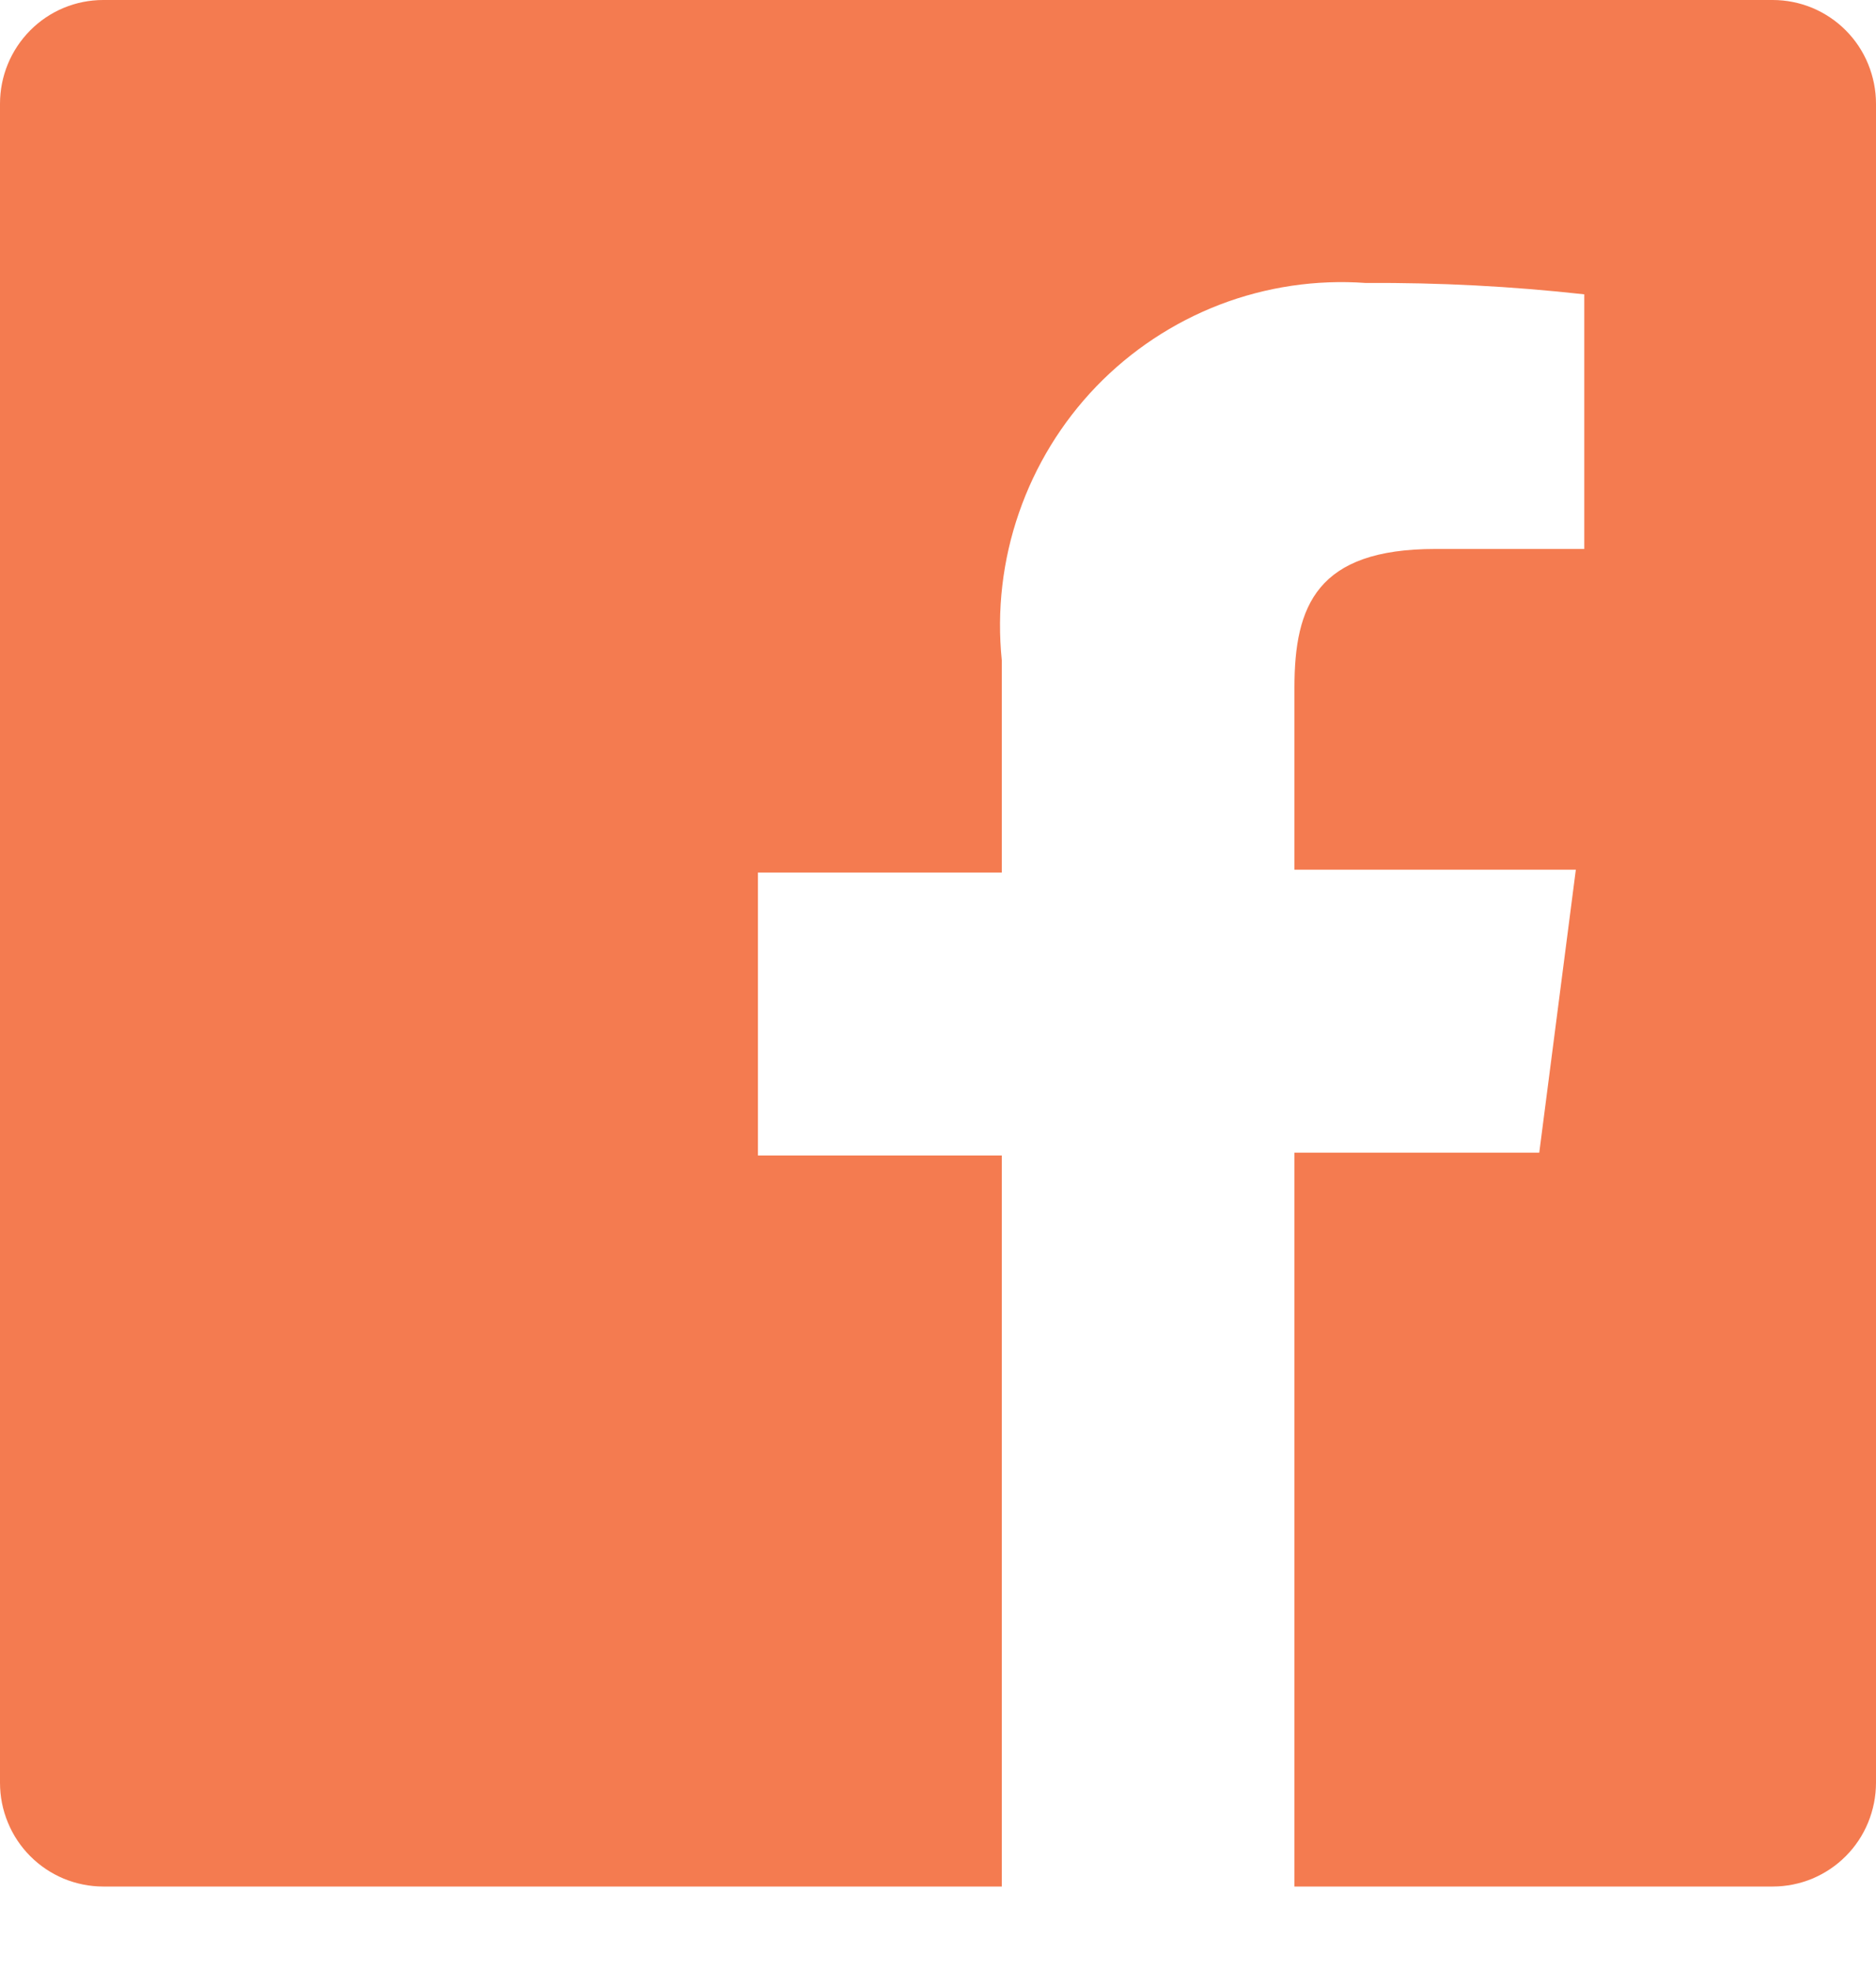 <svg width="20" height="21" viewBox="0 0 20 21" fill="none" xmlns="http://www.w3.org/2000/svg">
<g clip-path="url(#clip0_490_29)">
<path d="M18.9 0H1.1C0.808 0 0.528 0.116 0.322 0.324C0.116 0.531 0 0.812 0 1.105V18.994C0 19.14 0.028 19.283 0.084 19.418C0.139 19.552 0.22 19.674 0.322 19.776C0.424 19.879 0.546 19.96 0.679 20.016C0.813 20.071 0.956 20.1 1.1 20.1H10.68V12.311H8.08V9.296H10.68V7.035C10.626 6.504 10.688 5.968 10.863 5.464C11.037 4.96 11.319 4.5 11.688 4.117C12.058 3.734 12.507 3.437 13.003 3.246C13.499 3.056 14.03 2.977 14.56 3.015C15.338 3.01 16.116 3.05 16.89 3.136V5.849H15.3C14.04 5.849 13.8 6.452 13.8 7.326V9.266H16.8L16.41 12.281H13.8V20.1H18.9C19.044 20.1 19.188 20.071 19.321 20.016C19.454 19.96 19.576 19.879 19.678 19.776C19.78 19.674 19.861 19.552 19.916 19.418C19.971 19.283 20 19.14 20 18.994V1.105C20 0.96 19.971 0.817 19.916 0.682C19.861 0.548 19.78 0.426 19.678 0.324C19.576 0.221 19.454 0.14 19.321 0.084C19.188 0.029 19.044 0 18.9 0Z" fill="#F47B50"/>
</g>
<defs>
<clipPath id="clip0_490_29">
<rect width="20" height="20.1" fill="white"/>
</clipPath>
</defs>
</svg>
